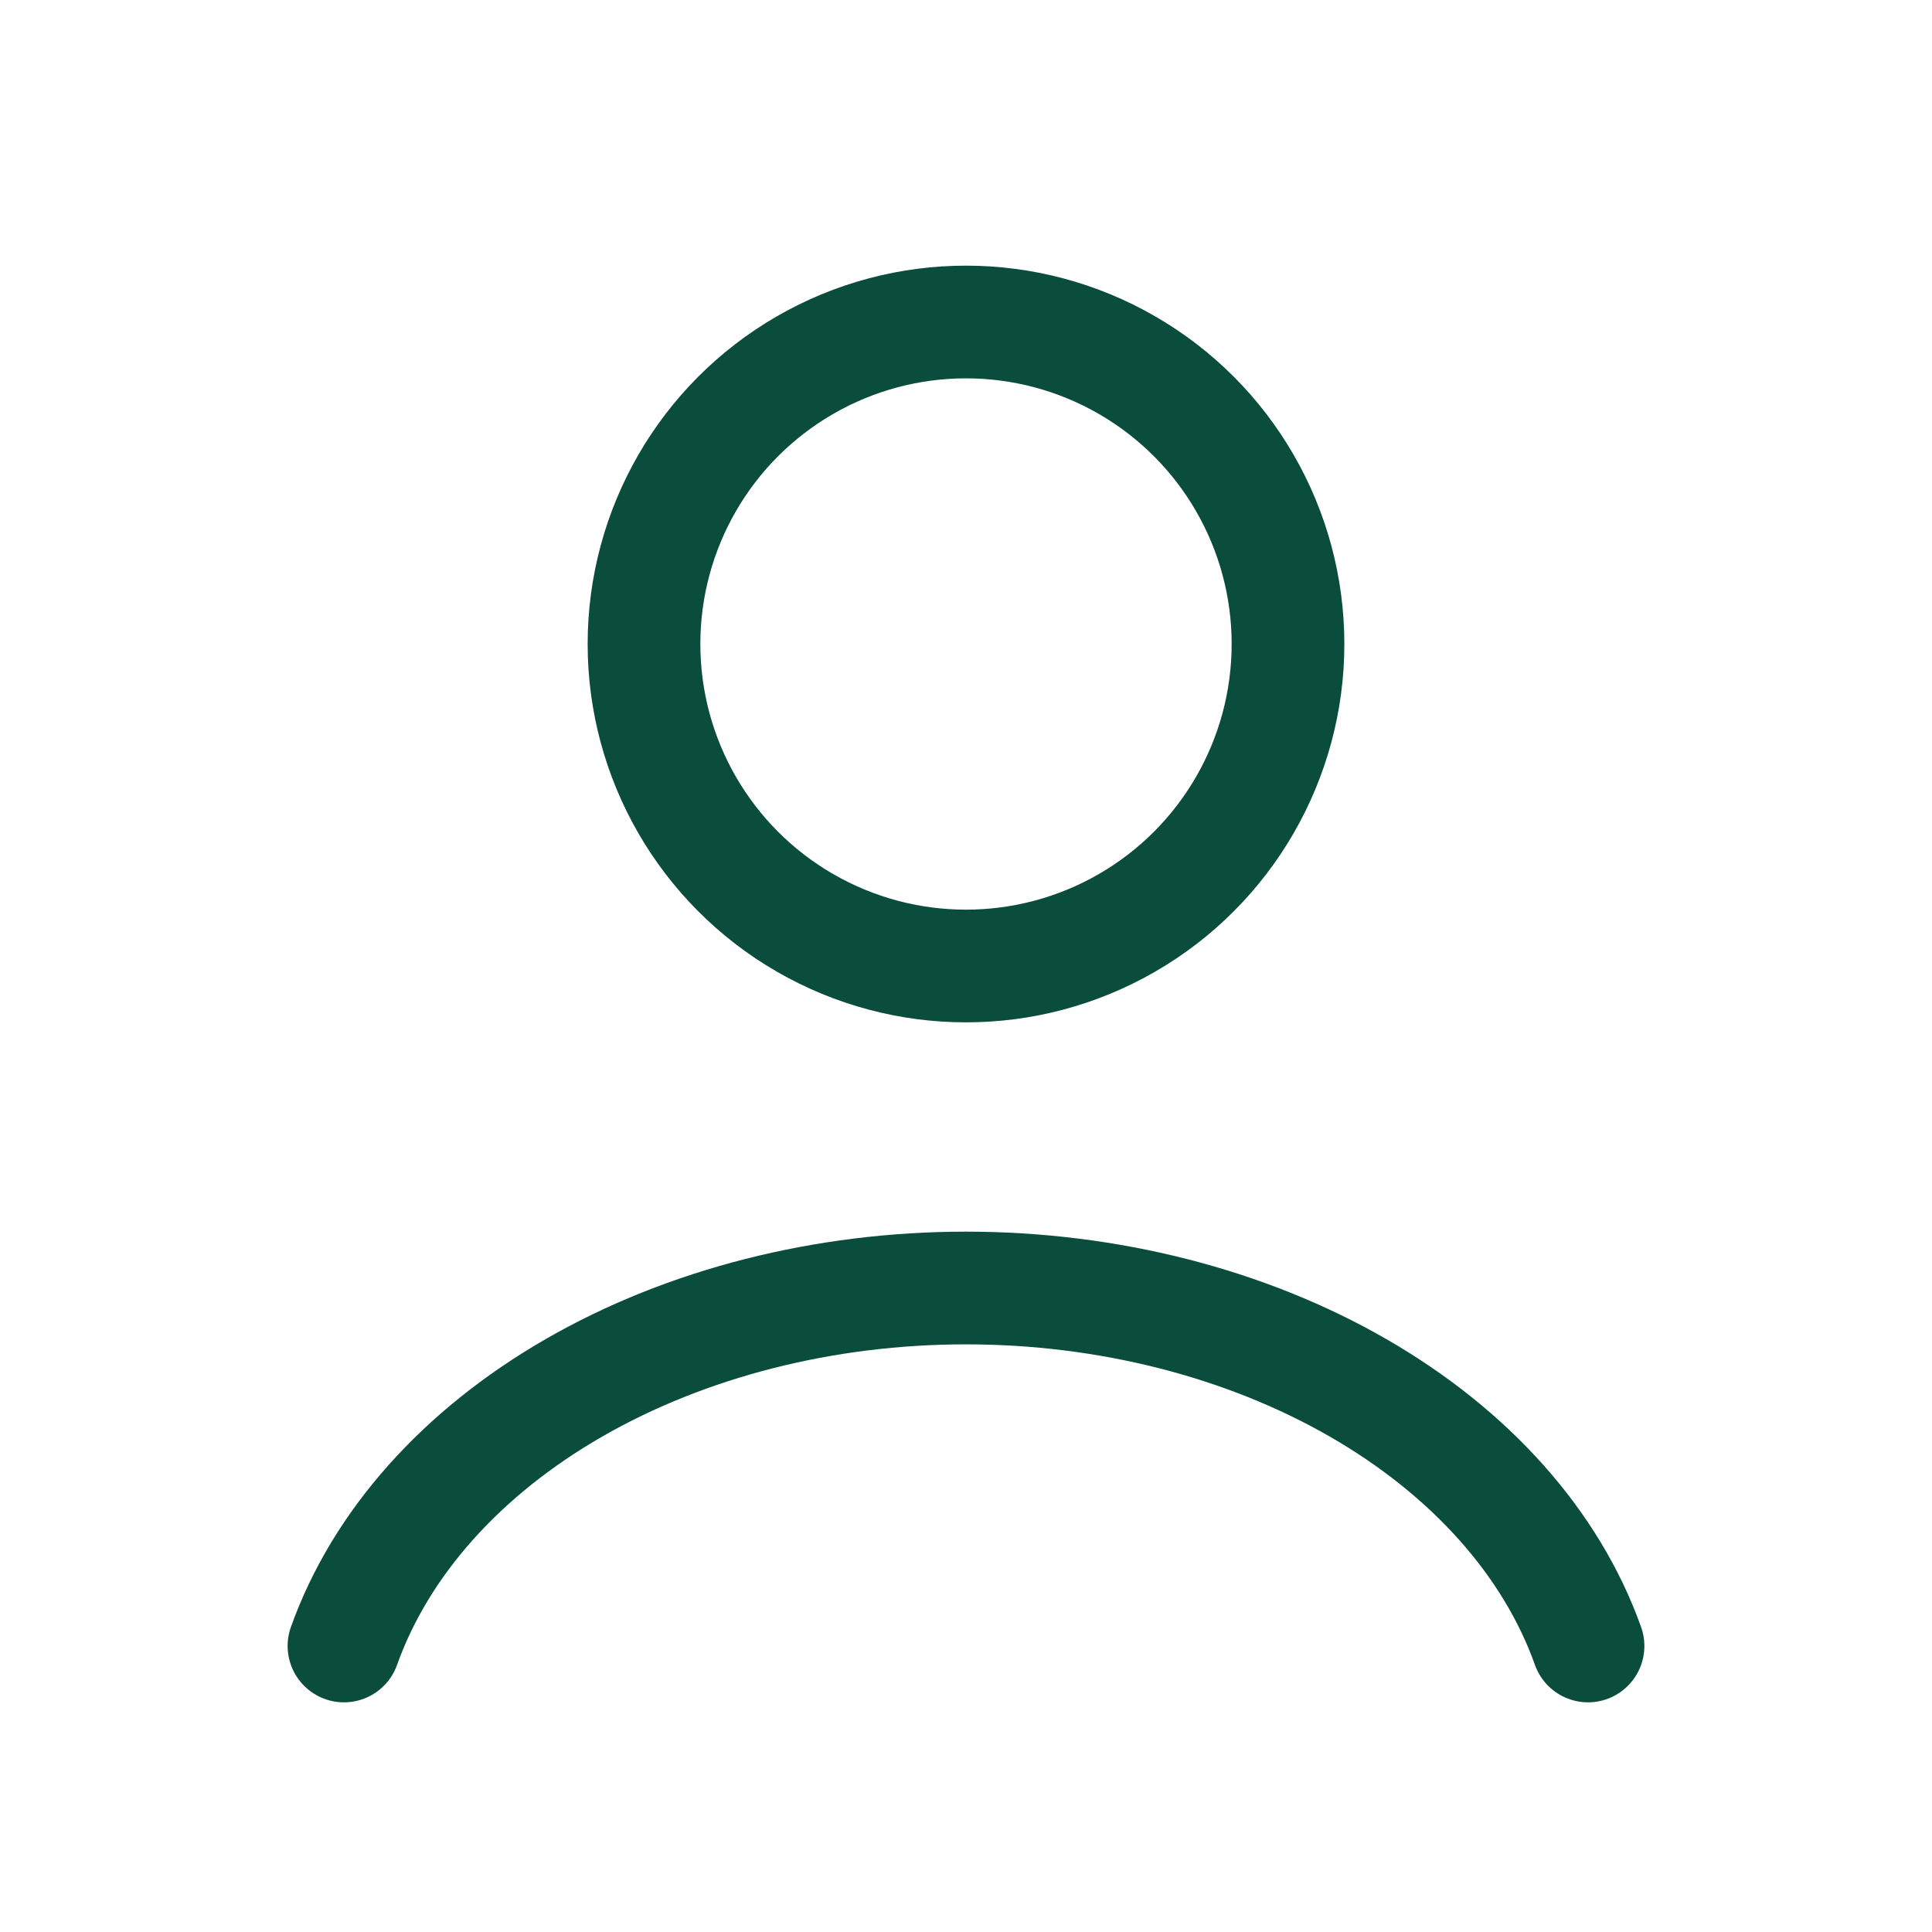 <svg width="24" height="24" viewBox="0 0 24 24" fill="none" xmlns="http://www.w3.org/2000/svg">
    <path d="M19.727 20.447c-.455-1.276-1.46-2.403-2.857-3.207C15.473 16.436 13.761 16 12 16c-1.761 0-3.473.436-4.87 1.24-1.397.804-2.402 1.931-2.857 3.207" stroke="#0a4d3c" stroke-width="1.4" stroke-linecap="round"/>
    <circle cx="12" cy="8" r="4" stroke="#0a4d3c" stroke-width="1.4" stroke-linecap="round"/>
</svg>

